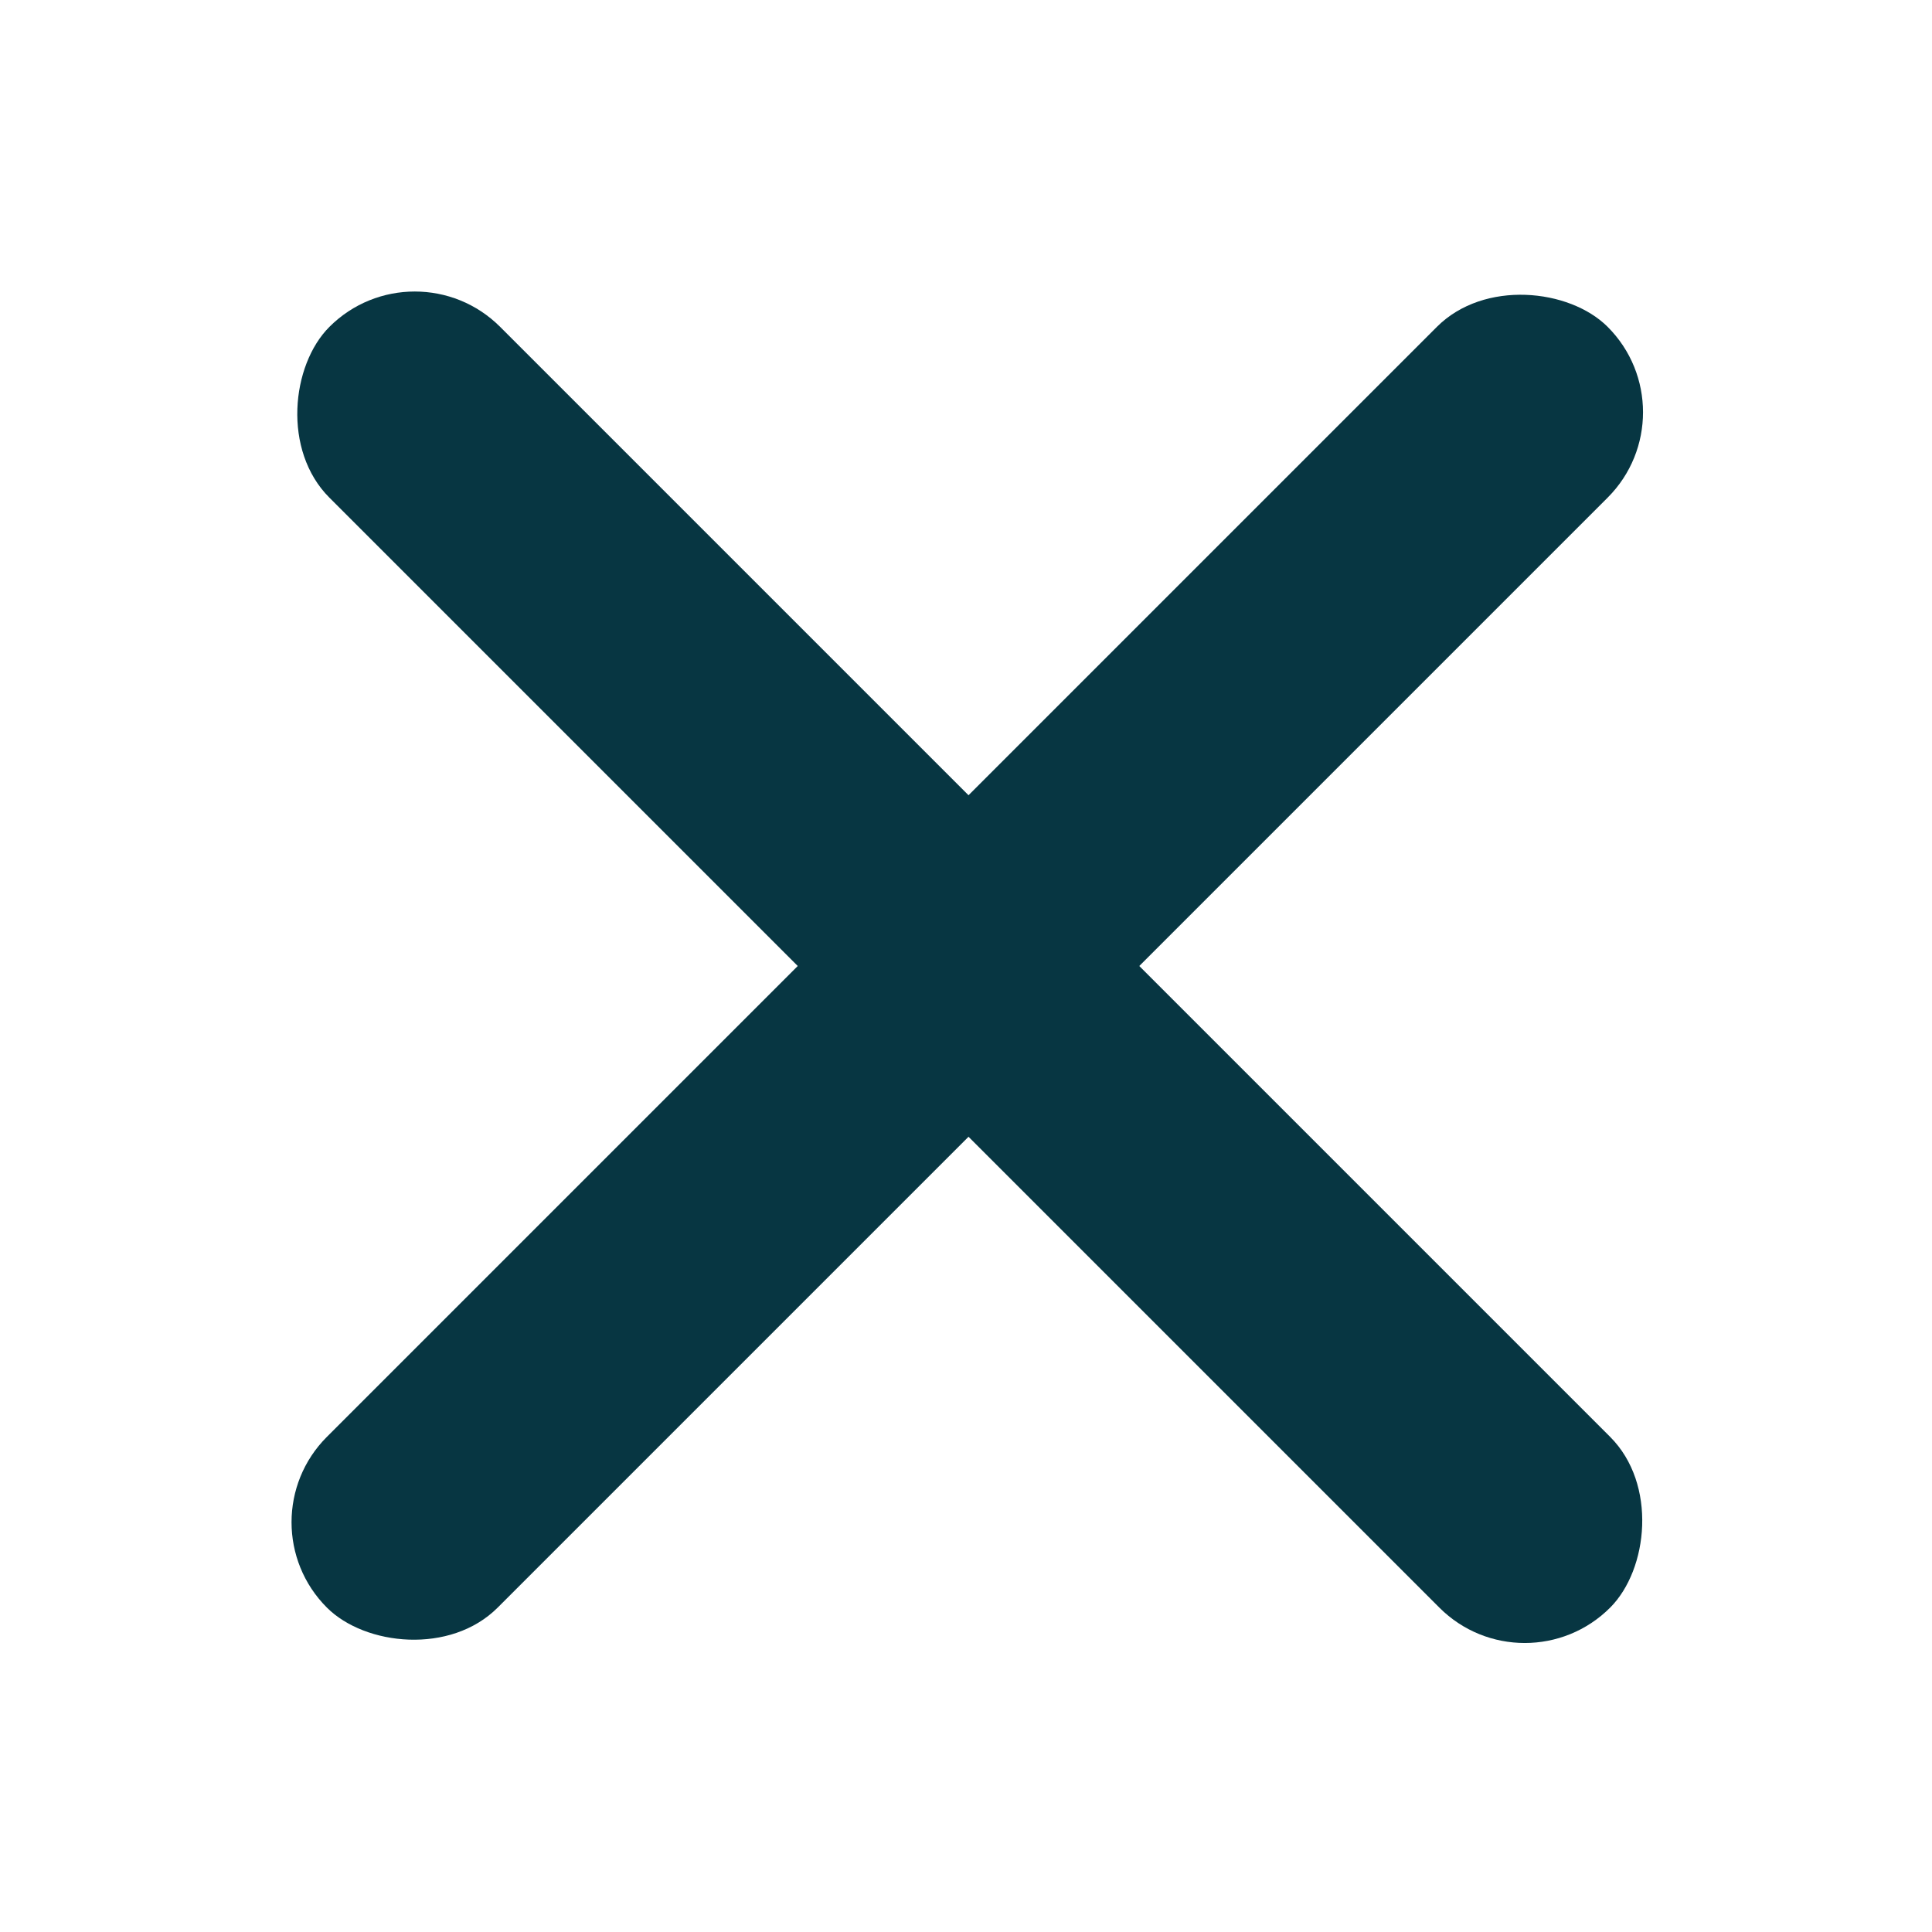 <svg width="16" height="16" viewBox="0 0 16 16" fill="none" xmlns="http://www.w3.org/2000/svg">
<rect x="3.435" y="2" width="15" height="2" rx="1" transform="rotate(45 3.435 2)" fill="#073642"/>
<rect x="14.021" y="3.414" width="15" height="2" rx="1" transform="rotate(135 14.021 3.414)" fill="#073642"/>
</svg>
